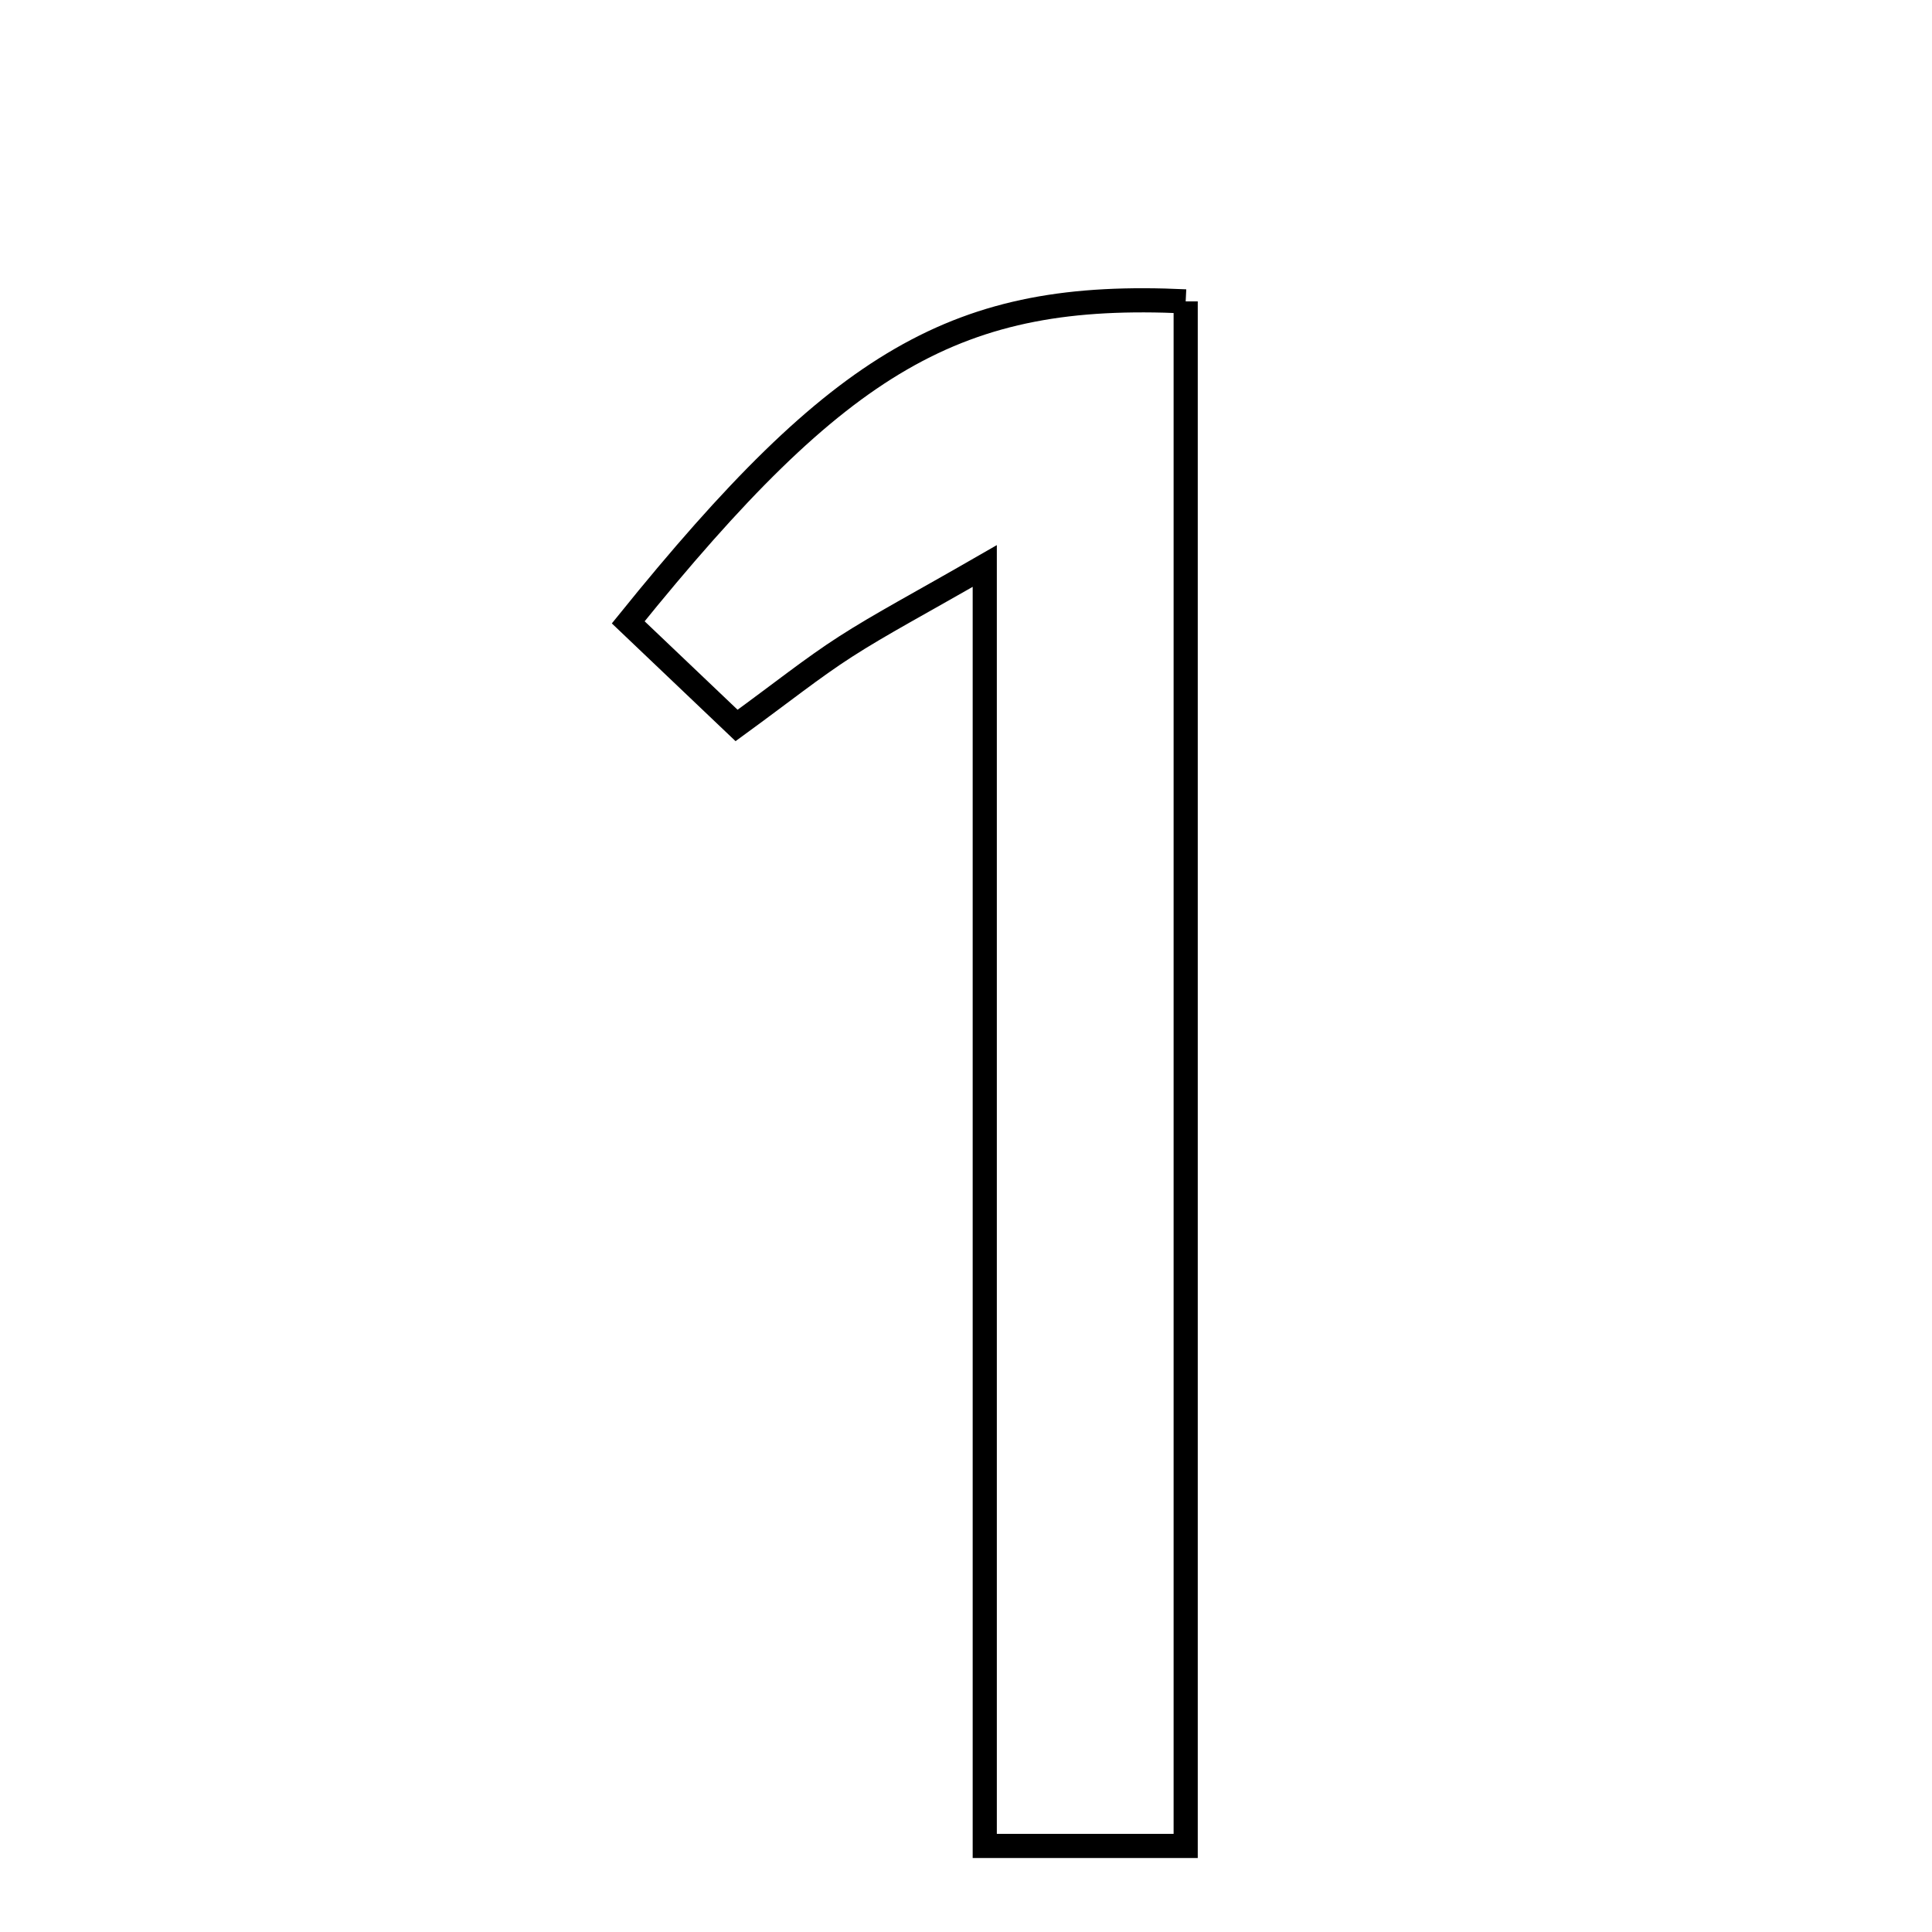 <svg xmlns="http://www.w3.org/2000/svg" viewBox="0.0 0.0 24.0 24.0" height="200px" width="200px"><path fill="none" stroke="black" stroke-width=".3" stroke-opacity="1.0"  filling="0" d="M14.729 3.744 C14.729 10.034 14.729 16.339 14.729 22.931 C13.843 22.931 13.166 22.931 12.233 22.931 C12.233 17.735 12.233 12.575 12.233 7.031 C11.417 7.501 10.948 7.747 10.503 8.033 C10.094 8.296 9.713 8.602 9.15 9.012 C8.692 8.576 8.243 8.149 7.804 7.731 C10.446 4.459 11.895 3.609 14.729 3.744"></path></svg>